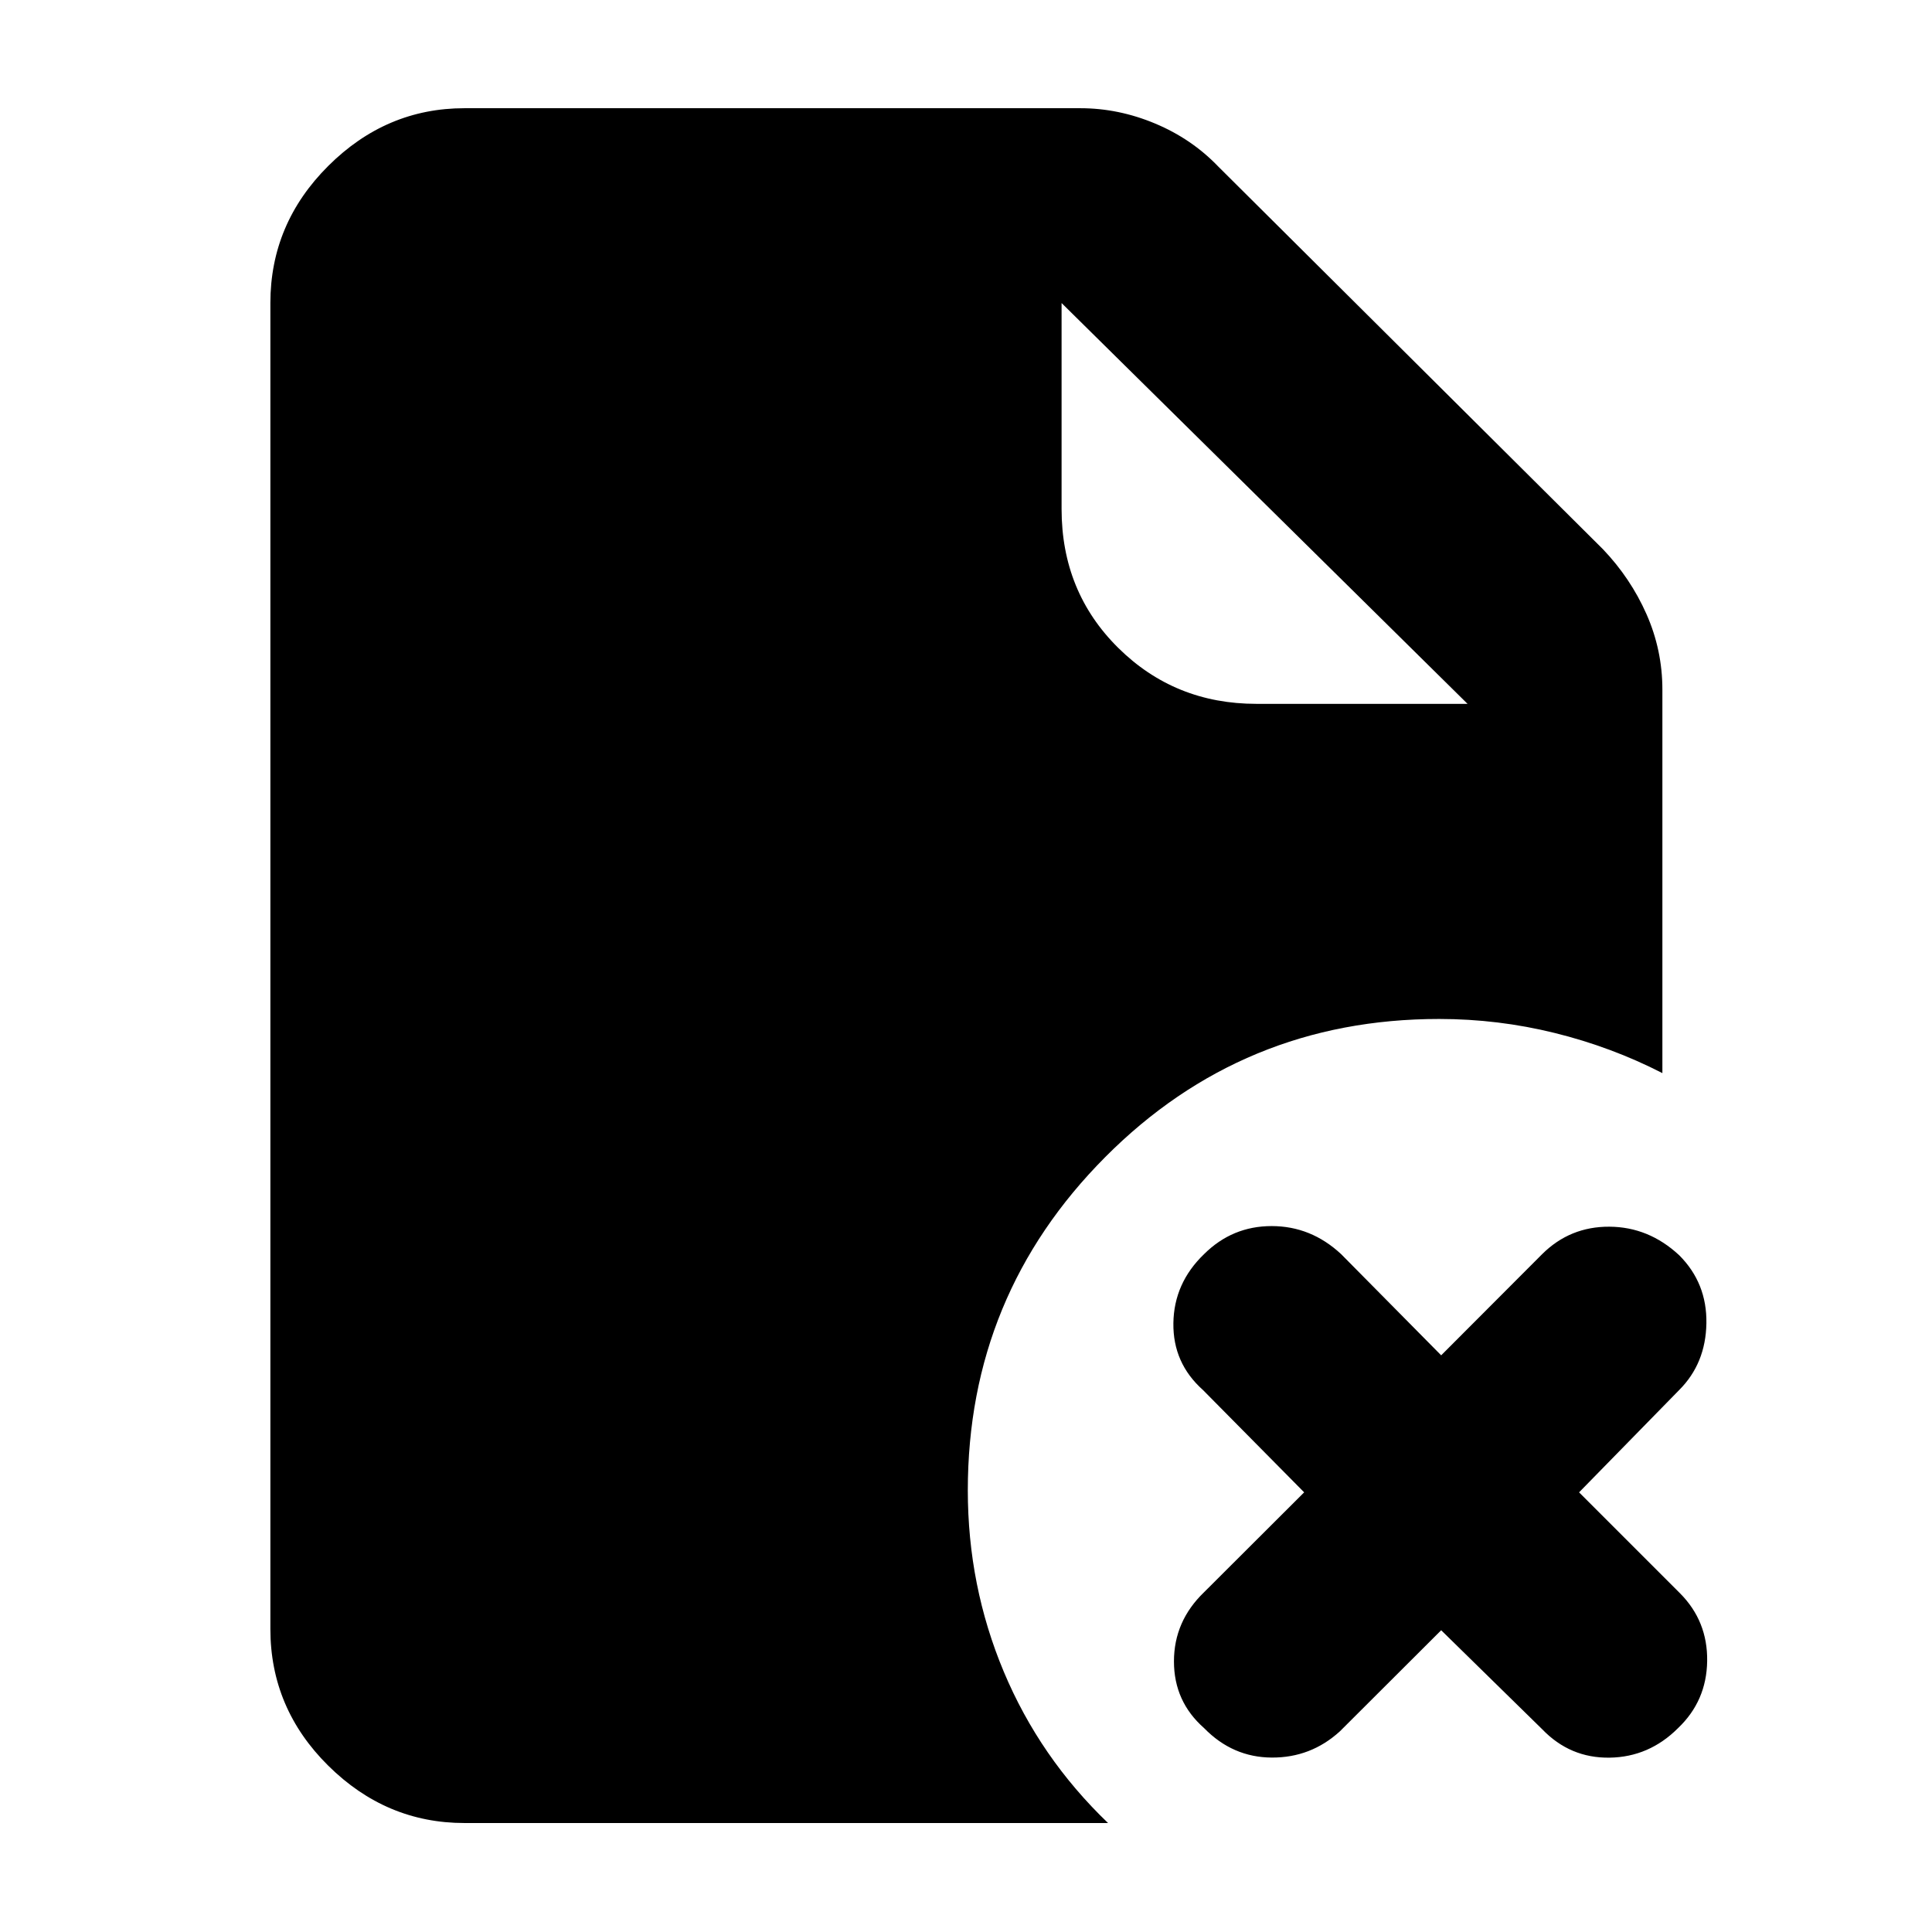 <svg xmlns="http://www.w3.org/2000/svg" height="40" viewBox="0 96 960 960" width="40"><path d="M729.217 445.738 527.494 246.58v102.347q0 41.13 28.123 68.971 28.123 27.84 68.688 27.84h104.912Zm-13.101 460.319-50.29 50.189q-14.406 13.174-33.877 13.08-19.471-.095-33.645-14.645-14.971-13.174-14.971-33.145 0-19.971 14.971-34.377l49.725-49.623-50.29-50.855q-14.971-13.363-14.689-33.239.283-19.877 15.254-34.283 14.029-13.928 33.572-13.928 19.544 0 34.515 13.928l49.725 50.29 50.188-50.29q13.841-13.739 33.406-13.623 19.565.116 34.681 14.188 13.841 13.841 13.507 33.812-.333 19.971-13.507 33.145l-49.754 50.855 50.189 50.188q13.739 13.841 13.456 33.645-.282 19.804-14.456 33.312-14.406 14.405-34.044 14.688-19.637.283-33.478-14.123l-50.188-49.189Zm-485.333 95.793q-38.899 0-67.667-28.481-28.768-28.485-28.768-67.949V246.58q0-39.464 28.768-68.138 28.768-28.674 67.667-28.674h306.015q18.971 0 37.16 7.609 18.188 7.609 31.362 21.348l191.187 190.187q13.739 14.406 21.631 32.261 7.891 17.855 7.891 37.493v190.552q-25.305-12.972-53.486-19.935-28.181-6.964-57.427-6.964-97.638 0-165.928 68.623-68.289 68.623-68.289 165.594 0 47.493 17.877 90.13 17.877 42.638 51.804 75.184H230.783Z"/></svg>